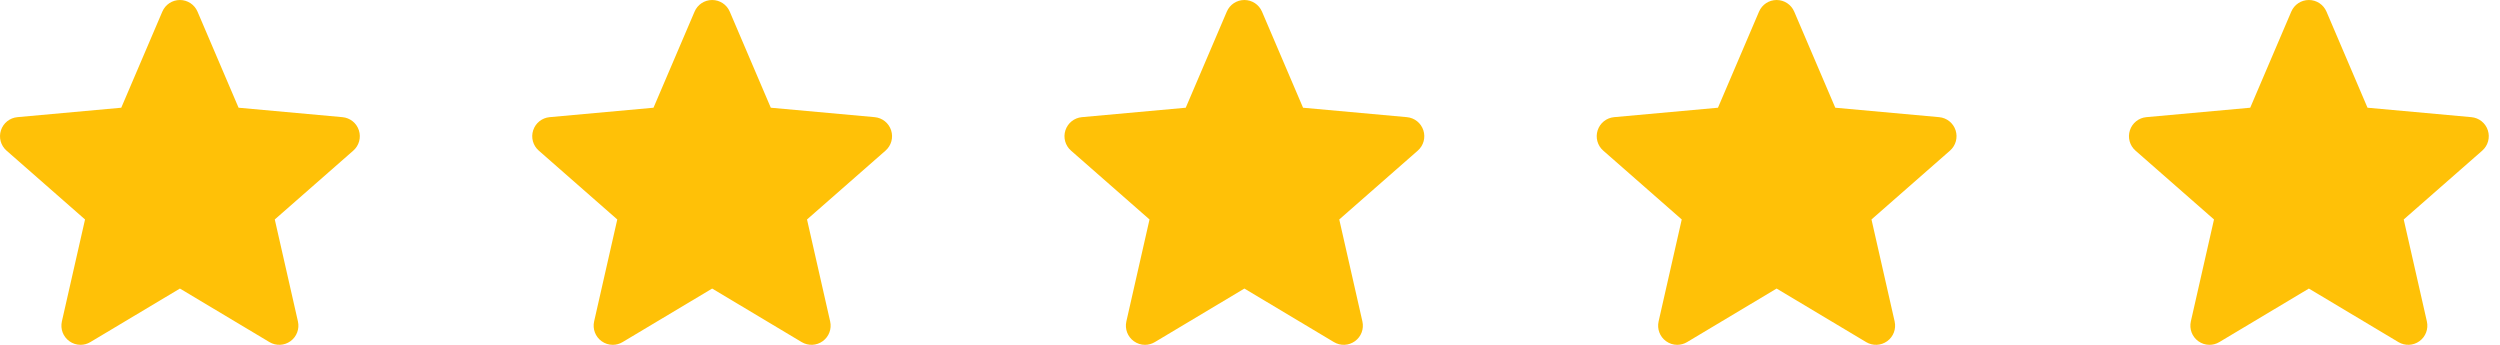 <svg width="145" height="20" viewBox="0 0 145 20" fill="none" xmlns="http://www.w3.org/2000/svg">
<path d="M20.815 7.558C20.679 7.135 20.304 6.835 19.86 6.795L13.837 6.248L11.455 0.673C11.279 0.264 10.879 0 10.435 0C9.991 0 9.591 0.264 9.415 0.674L7.033 6.248L1.009 6.795C0.566 6.836 0.192 7.135 0.055 7.558C-0.083 7.98 0.044 8.444 0.379 8.736L4.932 12.729L3.589 18.643C3.491 19.078 3.66 19.528 4.021 19.788C4.215 19.929 4.442 20 4.67 20C4.868 20 5.063 19.947 5.239 19.842L10.435 16.736L15.629 19.842C16.009 20.07 16.488 20.049 16.848 19.788C17.209 19.527 17.378 19.077 17.28 18.643L15.937 12.729L20.49 8.737C20.825 8.444 20.953 7.981 20.815 7.558Z" fill="#FFC107"/>
<path d="M51.685 7.558C51.548 7.135 51.174 6.835 50.73 6.795L44.706 6.248L42.325 0.673C42.149 0.264 41.749 0 41.305 0C40.86 0 40.46 0.264 40.285 0.674L37.903 6.248L31.878 6.795C31.436 6.836 31.062 7.135 30.924 7.558C30.787 7.98 30.914 8.444 31.249 8.736L35.802 12.729L34.459 18.643C34.361 19.078 34.53 19.528 34.891 19.788C35.084 19.929 35.311 20 35.54 20C35.737 20 35.933 19.947 36.109 19.842L41.305 16.736L46.499 19.842C46.879 20.07 47.358 20.049 47.718 19.788C48.079 19.527 48.248 19.077 48.149 18.643L46.807 12.729L51.36 8.737C51.695 8.444 51.822 7.981 51.685 7.558Z" fill="#FFC107"/>
<path d="M82.555 7.558C82.418 7.135 82.044 6.835 81.6 6.795L75.577 6.248L73.195 0.673C73.019 0.264 72.619 0 72.175 0C71.73 0 71.33 0.264 71.155 0.674L68.773 6.248L62.748 6.795C62.306 6.836 61.932 7.135 61.794 7.558C61.657 7.98 61.784 8.444 62.119 8.736L66.672 12.729L65.329 18.643C65.231 19.078 65.4 19.528 65.761 19.788C65.954 19.929 66.181 20 66.41 20C66.608 20 66.803 19.947 66.979 19.842L72.175 16.736L77.369 19.842C77.749 20.07 78.228 20.049 78.588 19.788C78.949 19.527 79.118 19.077 79.019 18.643L77.677 12.729L82.23 8.737C82.565 8.444 82.693 7.981 82.555 7.558Z" fill="#FFC107"/>
<path d="M113.425 7.558C113.288 7.135 112.913 6.835 112.47 6.795L106.446 6.248L104.064 0.673C103.889 0.264 103.489 0 103.044 0C102.6 0 102.2 0.264 102.024 0.674L99.642 6.248L93.618 6.795C93.175 6.836 92.801 7.135 92.664 7.558C92.527 7.98 92.653 8.444 92.988 8.736L97.541 12.729L96.199 18.643C96.101 19.078 96.269 19.528 96.63 19.788C96.824 19.929 97.051 20 97.28 20C97.477 20 97.673 19.947 97.849 19.842L103.044 16.736L108.238 19.842C108.618 20.07 109.098 20.049 109.458 19.788C109.819 19.527 109.987 19.077 109.889 18.643L108.546 12.729L113.099 8.737C113.434 8.444 113.562 7.981 113.425 7.558Z" fill="#FFC107"/>
<path d="M144.295 7.558C144.158 7.135 143.783 6.835 143.34 6.795L137.316 6.248L134.935 0.673C134.759 0.264 134.359 0 133.915 0C133.47 0 133.07 0.264 132.894 0.674L130.513 6.248L124.488 6.795C124.045 6.836 123.672 7.135 123.534 7.558C123.397 7.98 123.524 8.444 123.858 8.736L128.412 12.729L127.069 18.643C126.971 19.078 127.14 19.528 127.5 19.788C127.694 19.929 127.921 20 128.15 20C128.347 20 128.543 19.947 128.719 19.842L133.915 16.736L139.109 19.842C139.489 20.07 139.968 20.049 140.328 19.788C140.689 19.527 140.857 19.077 140.759 18.643L139.416 12.729L143.97 8.737C144.304 8.444 144.432 7.981 144.295 7.558Z" fill="#FFC107"/>
</svg>
